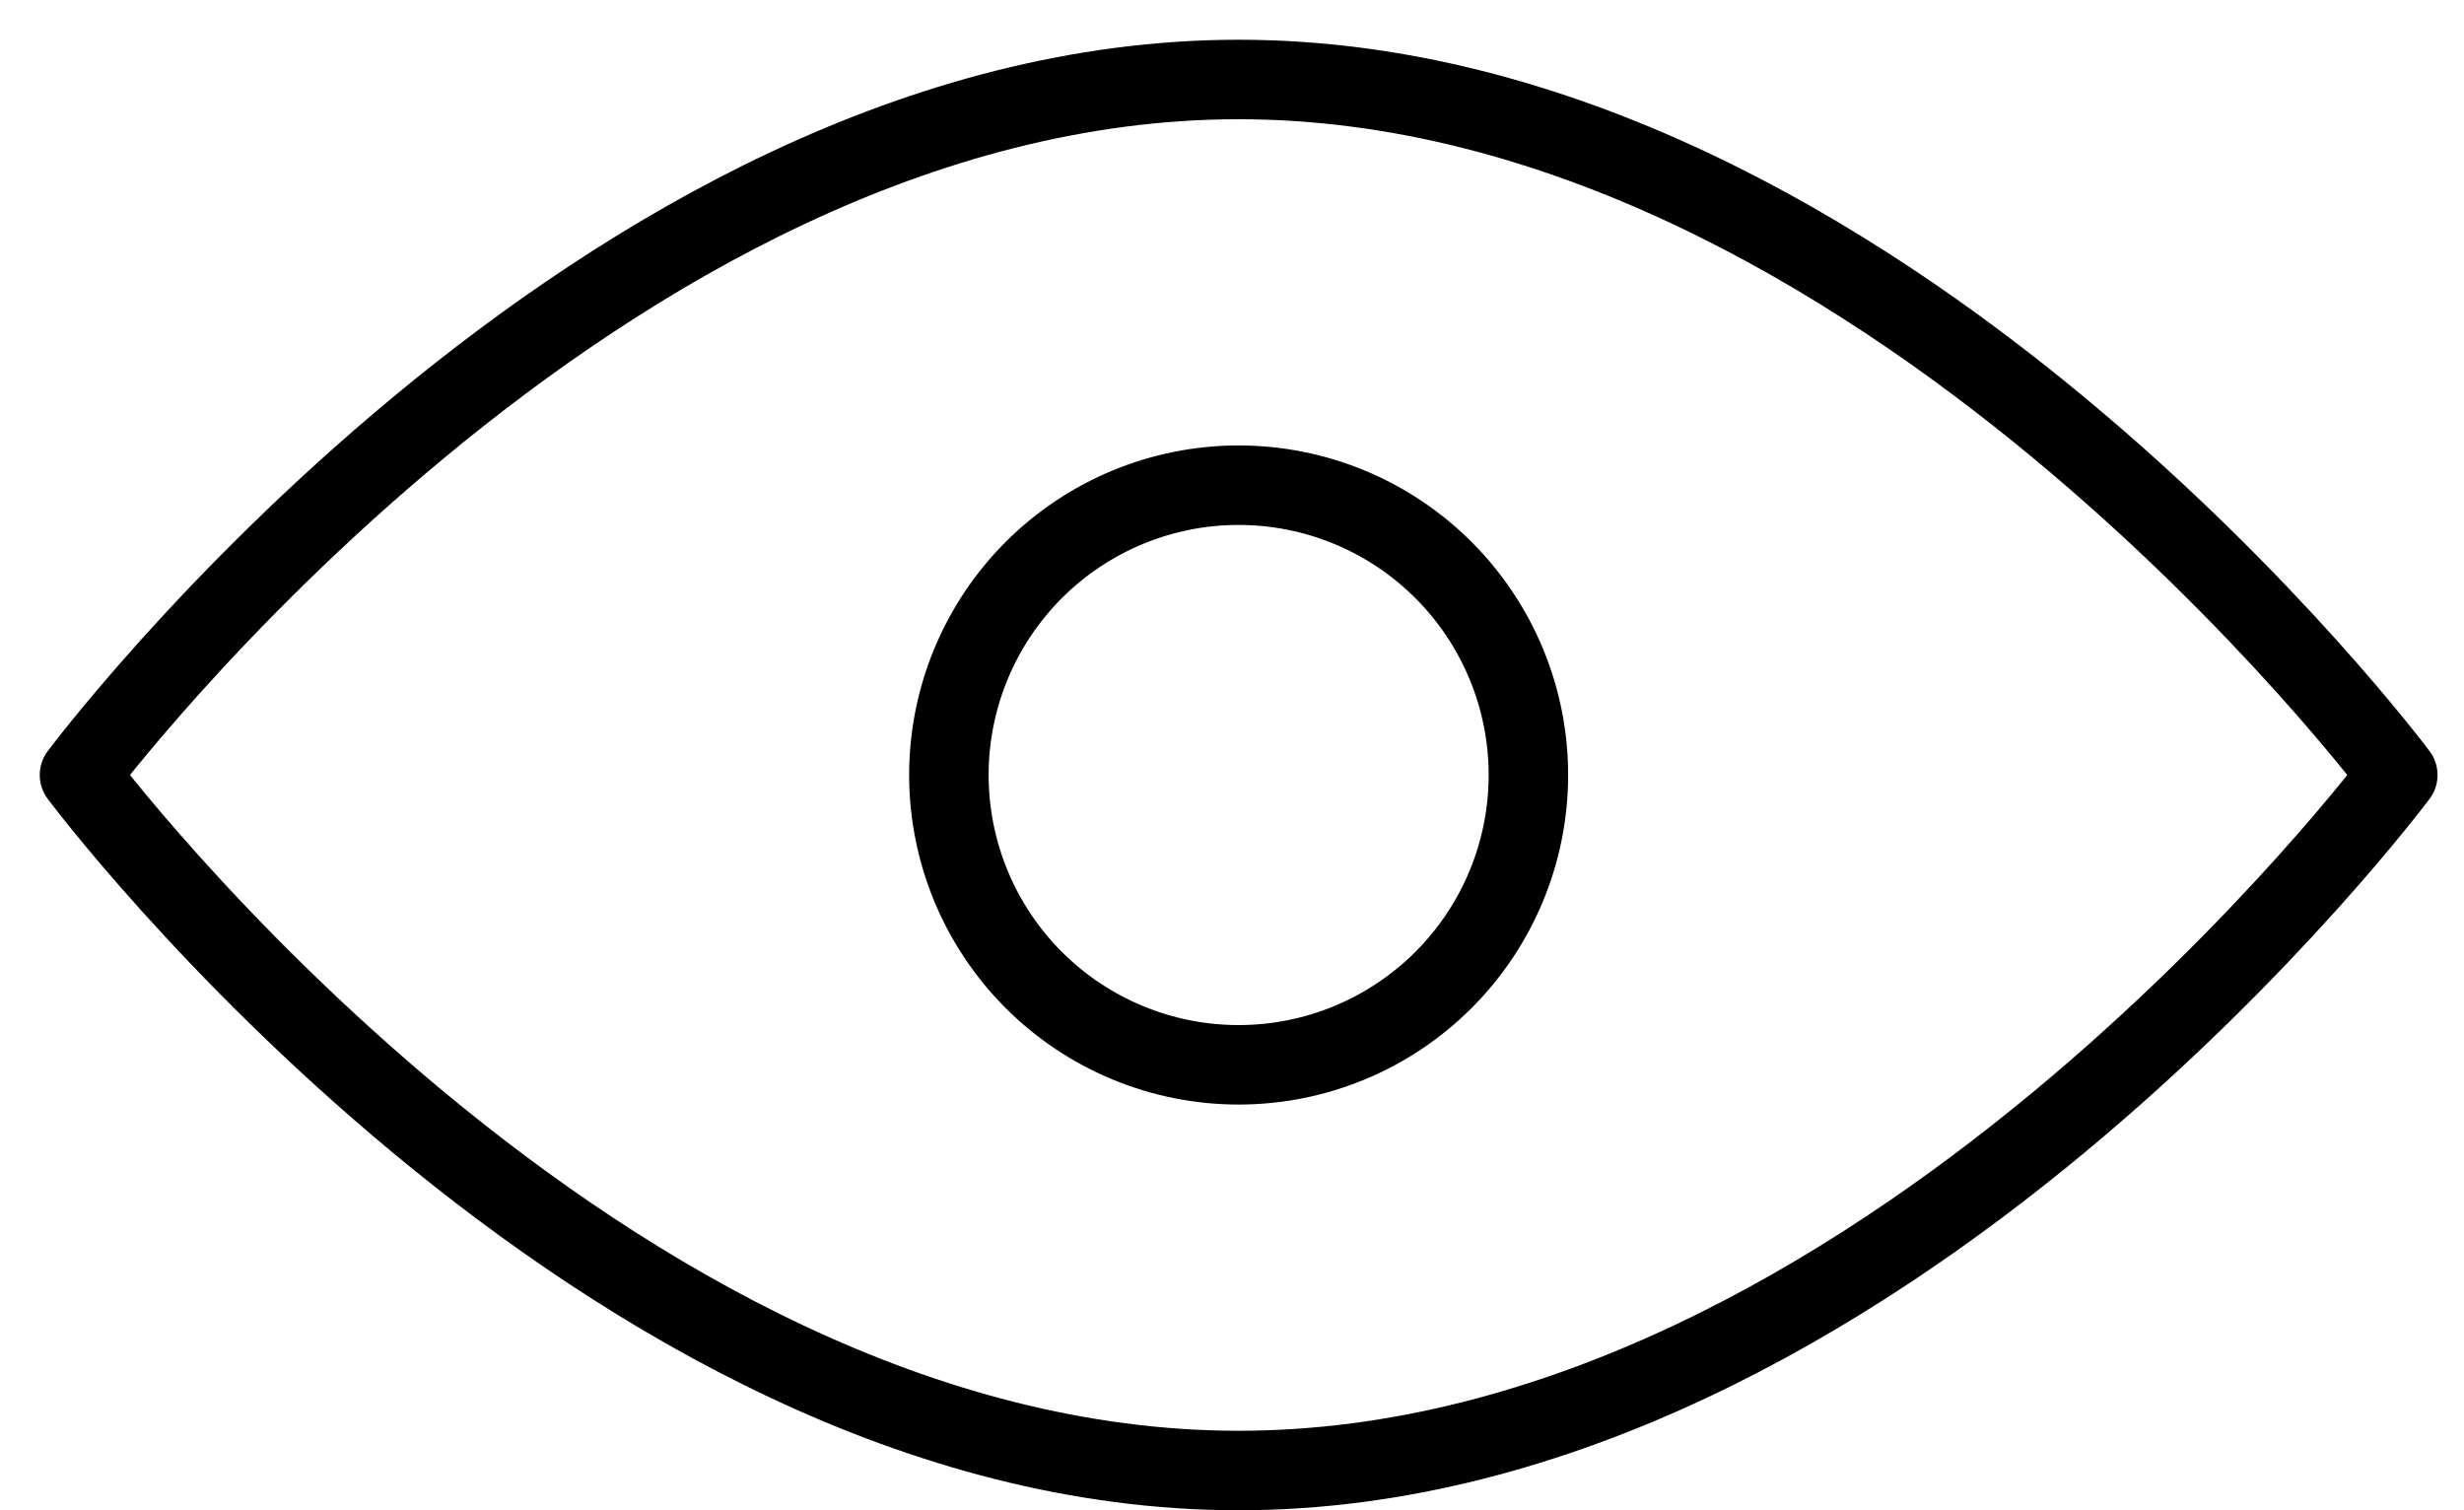 <svg width="31" height="19" viewBox="0 0 31 19" fill="none" xmlns="http://www.w3.org/2000/svg">
<path d="M15.583 18.5C23.638 18.5 30.167 9.75 30.167 9.75C30.167 9.75 23.638 1 15.583 1C7.529 1 1 9.75 1 9.75C1 9.75 7.529 18.5 15.583 18.5Z" stroke="black" stroke-linejoin="round"/>
<path d="M15.583 13.396C16.55 13.396 17.478 13.012 18.161 12.328C18.845 11.644 19.229 10.717 19.229 9.75C19.229 8.783 18.845 7.856 18.161 7.172C17.478 6.488 16.55 6.104 15.583 6.104C14.616 6.104 13.689 6.488 13.005 7.172C12.322 7.856 11.938 8.783 11.938 9.75C11.938 10.717 12.322 11.644 13.005 12.328C13.689 13.012 14.616 13.396 15.583 13.396Z" stroke="black" stroke-linejoin="round"/>
</svg>
